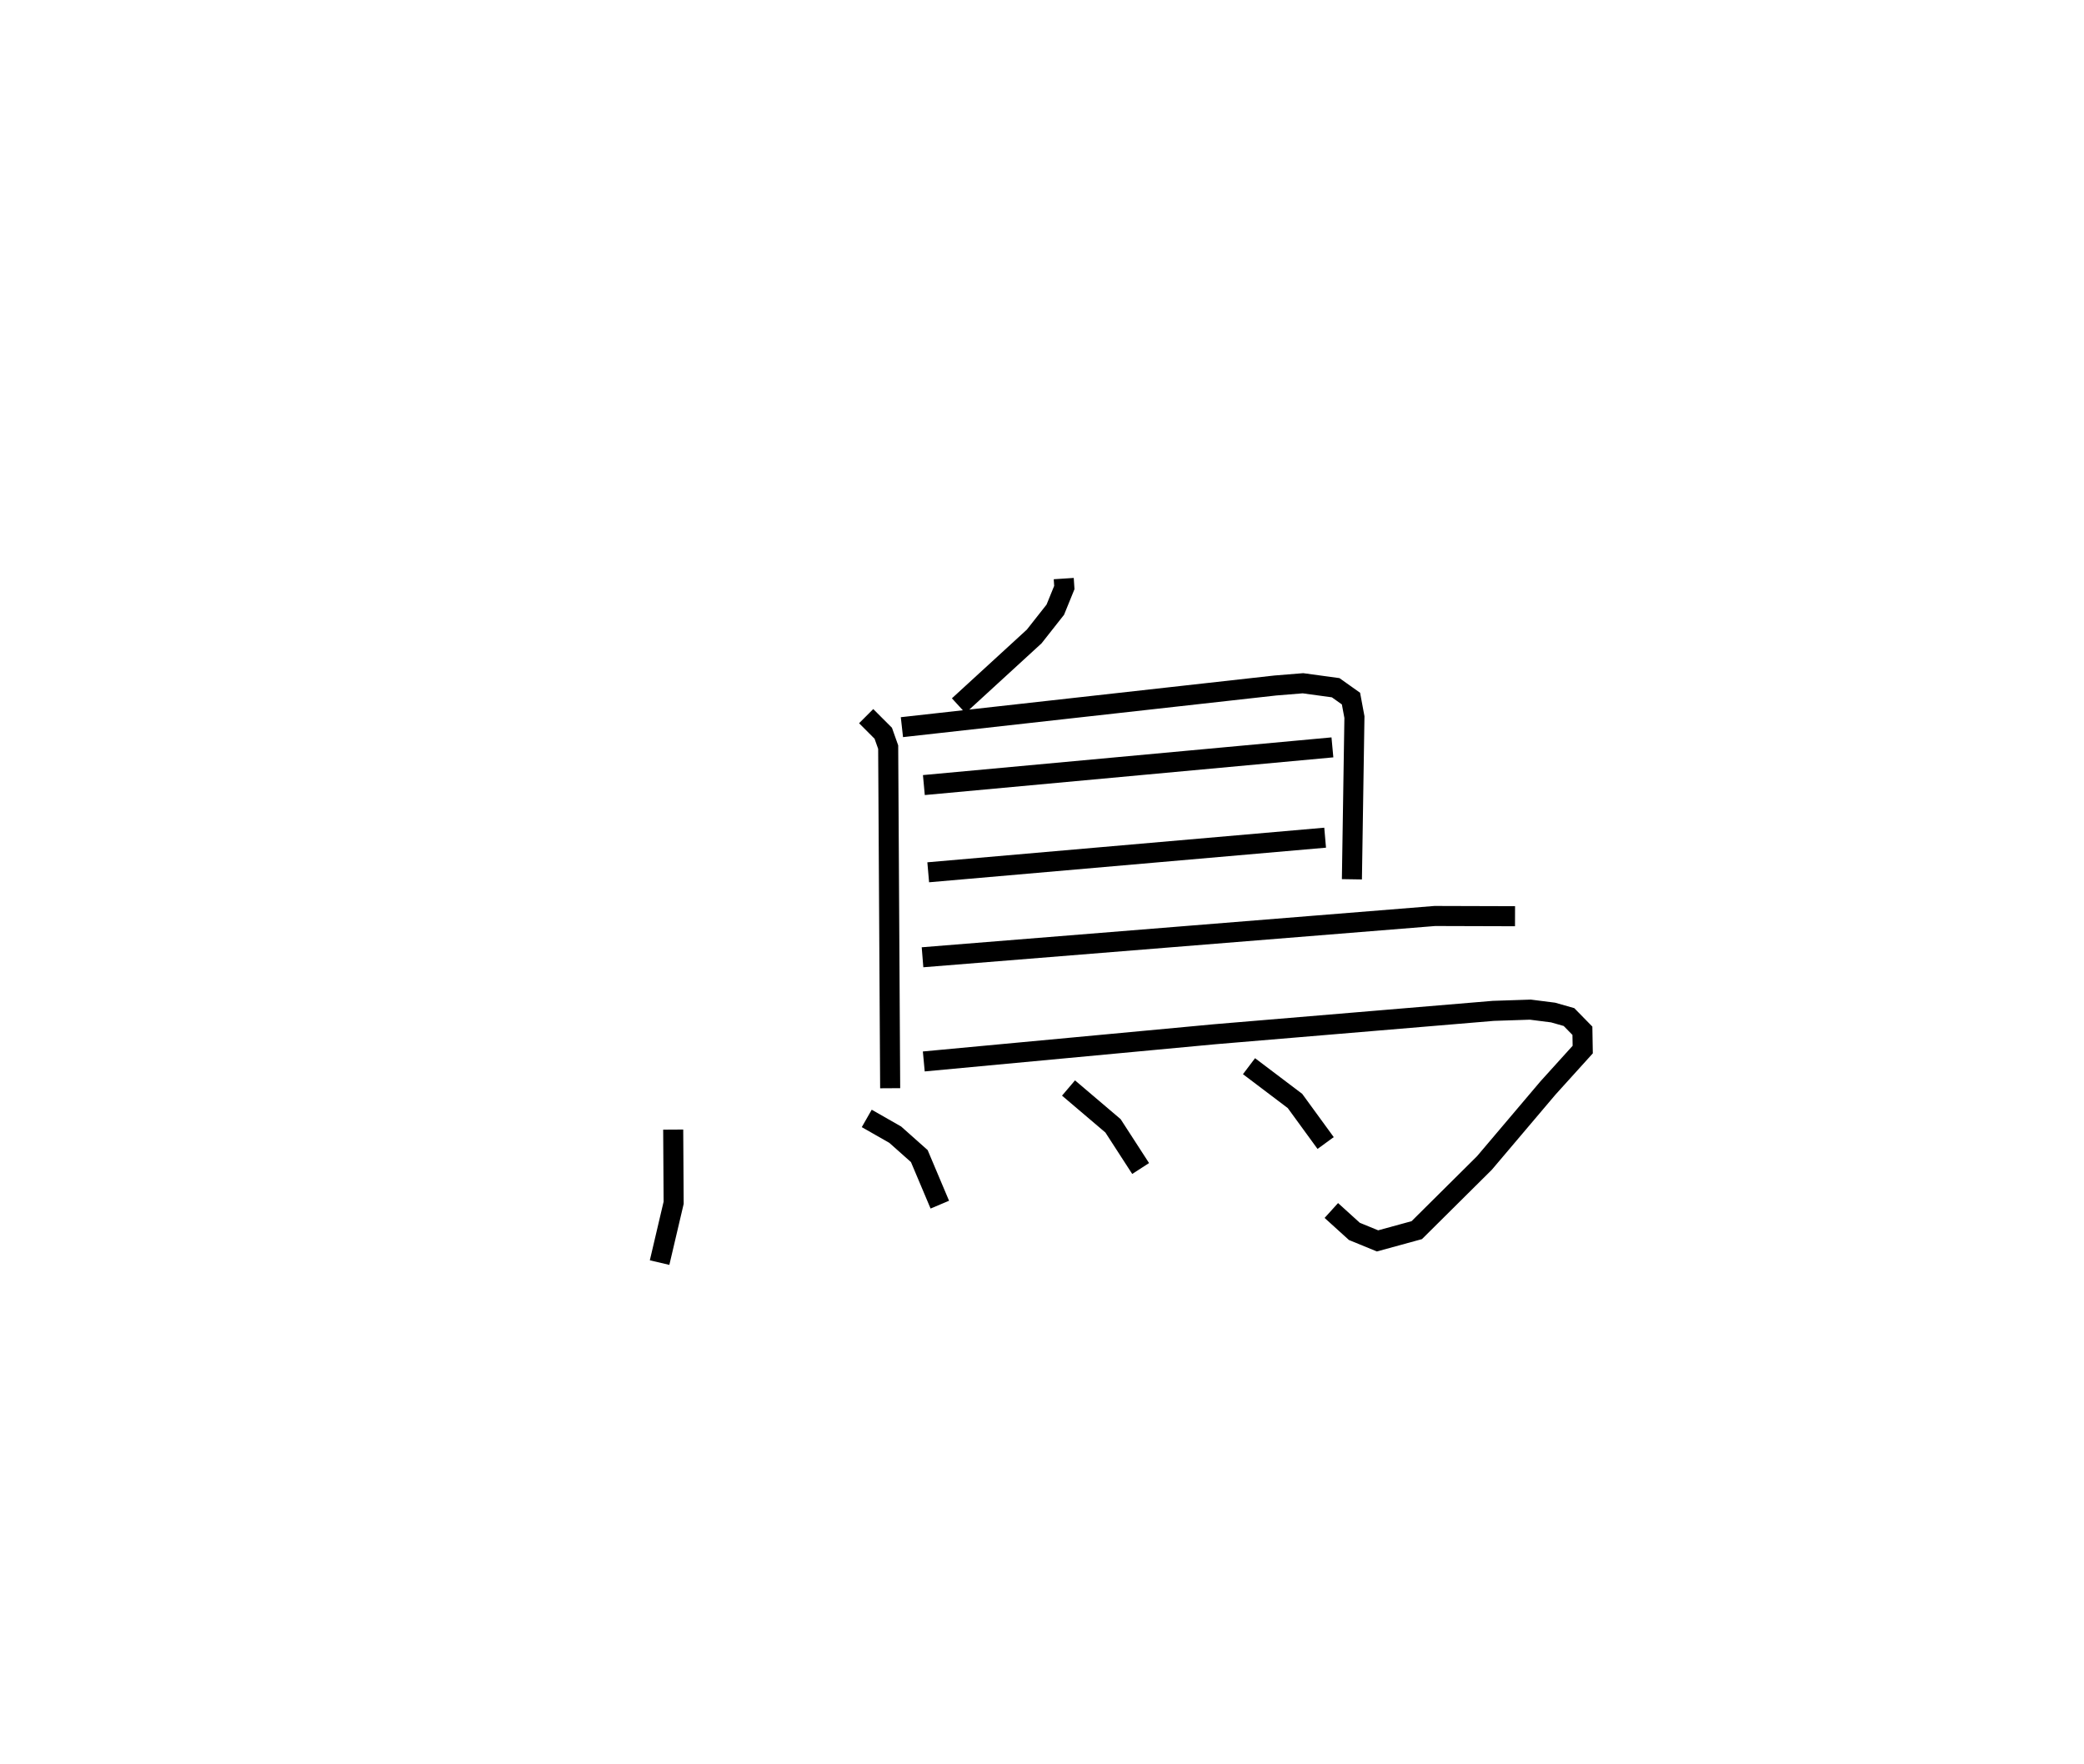 <?xml version="1.0" encoding="utf-8" ?>
<svg baseProfile="full" height="87.967" version="1.1" width="103.939" xmlns="http://www.w3.org/2000/svg" xmlns:ev="http://www.w3.org/2001/xml-events" xmlns:xlink="http://www.w3.org/1999/xlink"><defs /><rect fill="white" height="87.967" width="103.939" x="0" y="0" /><path d="M25,25 m0.0,0.0 m28.054,3.855 l0.029,0.447 -0.45,1.105 l-1.053,1.336 -3.766,3.452 m-4.614,0.521 l0.853,0.853 0.245,0.692 l0.099,17.011 m0.586,-18.007 l18.624,-2.078 1.379,-0.112 l1.63,0.223 0.764,0.542 l0.172,0.922 -0.126,8.09 m-21.348,-4.699 l20.376,-1.88 m-20.159,6.23 l19.796,-1.726 m-20.08,5.964 l25.552,-2.059 3.999,0.012 m-29.488,7.243 l14.51,-1.357 13.895,-1.166 l1.846,-0.061 1.135,0.144 l0.793,0.226 0.669,0.683 l0.016,0.938 -1.731,1.913 l-3.173,3.745 -3.373,3.348 l-1.957,0.536 -1.155,-0.474 l-1.149,-1.042 m-32.824,-4.035 l0.022,3.649 -0.701,2.984 m10.332,-7.19 l1.421,0.811 1.2,1.067 l1.023,2.422 m6.419,-5.817 l2.219,1.886 1.378,2.129 m5.405,-5.103 l2.293,1.734 1.529,2.098 " fill="none" stroke="black" stroke-width="1" /></svg>